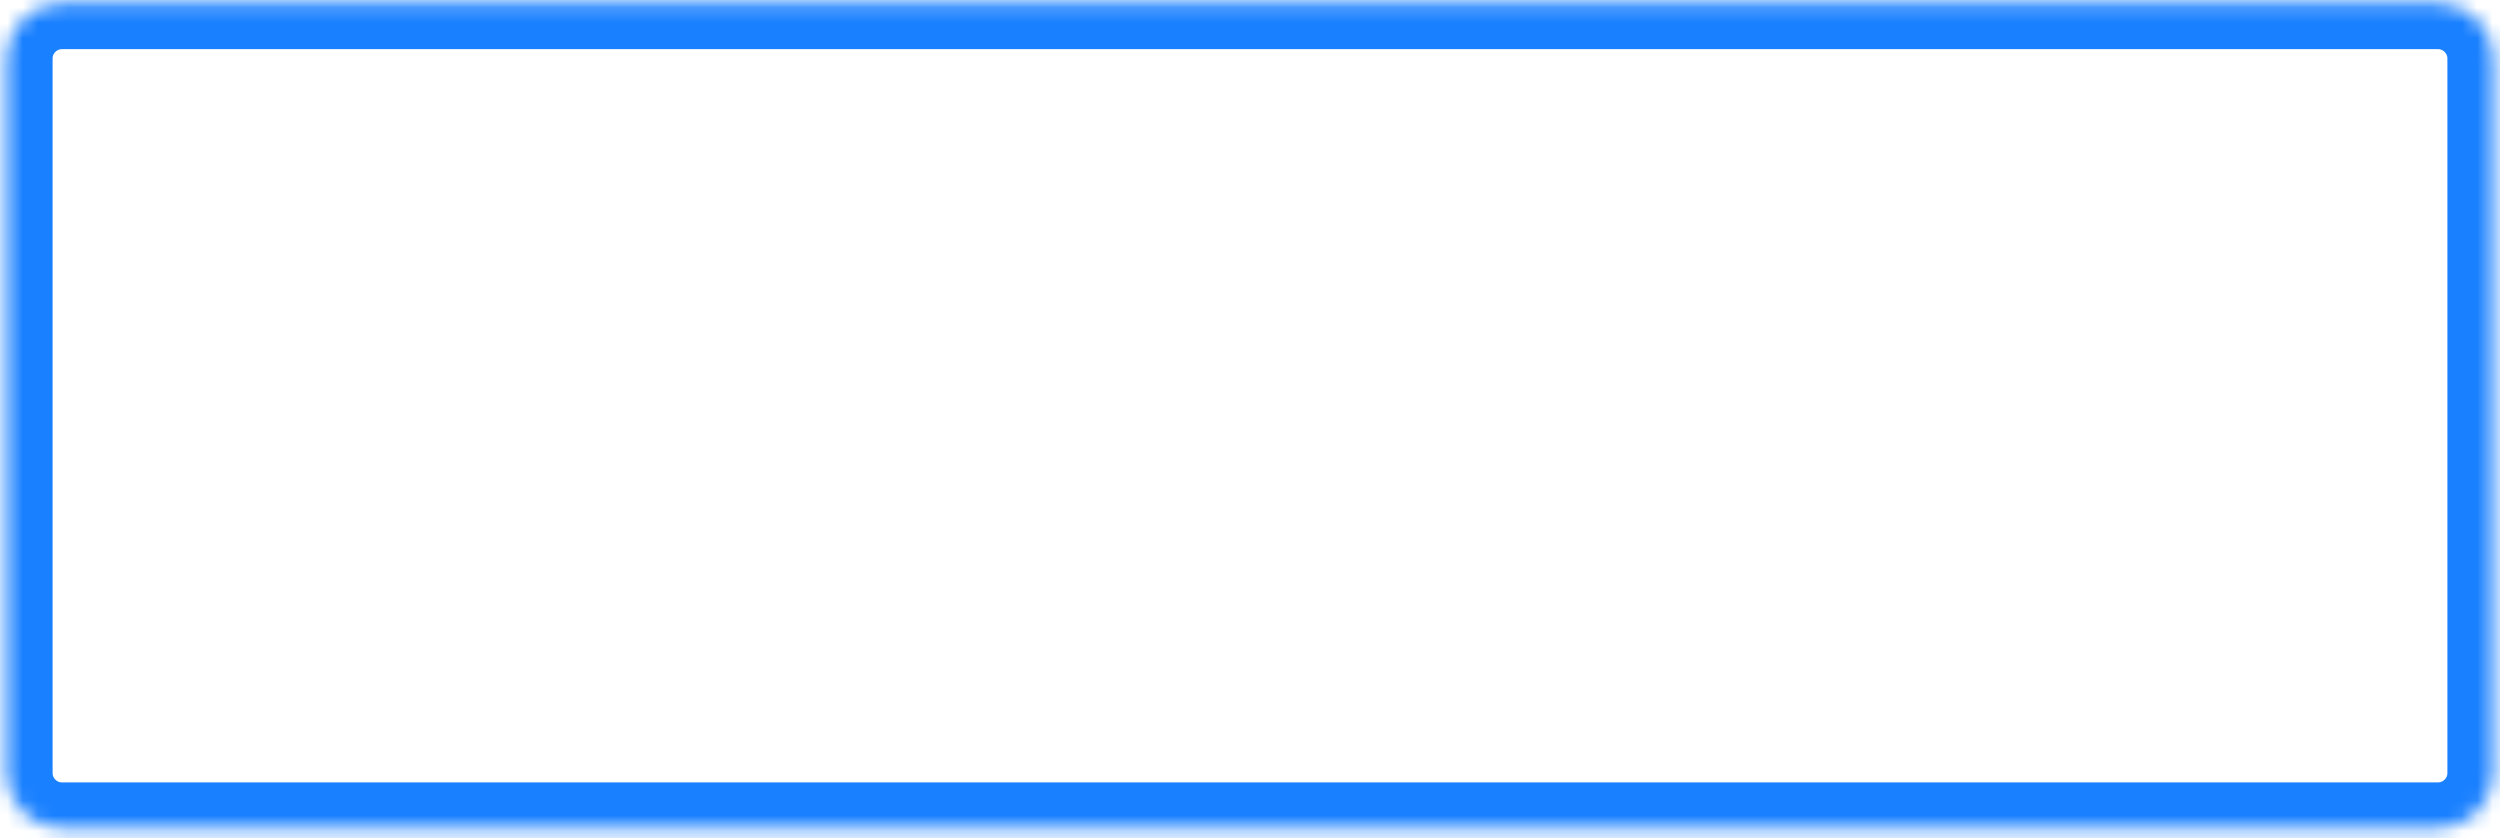 <svg xmlns="http://www.w3.org/2000/svg" xmlns:xlink="http://www.w3.org/1999/xlink" width="164" height="55" version="1.1"><defs><mask id="clip1595" fill="#fff"><path fill-rule="evenodd" d="M 0.451 3.832 C 0.451 1.848 2.073 0.225 4.055 0.225 C 4.055 0.225 159.945 0.225 159.945 0.225 C 161.927 0.225 163.549 1.848 163.549 3.832 C 163.549 3.832 163.549 50.717 163.549 50.717 C 163.549 52.701 161.927 54.324 159.945 54.324 C 159.945 54.324 4.055 54.324 4.055 54.324 C 2.073 54.324 0.451 52.701 0.451 50.717 C 0.451 50.717 0.451 3.832 0.451 3.832 Z"/></mask></defs><g><path fill="#6badff" fill-opacity="0" fill-rule="nonzero" stroke="none" d="M 0.451 3.832 C 0.451 1.848 2.073 0.225 4.055 0.225 C 4.055 0.225 159.945 0.225 159.945 0.225 C 161.927 0.225 163.549 1.848 163.549 3.832 C 163.549 3.832 163.549 50.717 163.549 50.717 C 163.549 52.701 161.927 54.324 159.945 54.324 C 159.945 54.324 4.055 54.324 4.055 54.324 C 2.073 54.324 0.451 52.701 0.451 50.717 C 0.451 50.717 0.451 3.832 0.451 3.832 Z" transform="matrix(1 0 0 1 -47 -6 ) matrix(1 0 0 1 47 6 )"/><path fill="none" stroke="#1980ff" stroke-width="6" d="M 0.451 3.832 C 0.451 1.848 2.073 0.225 4.055 0.225 C 4.055 0.225 159.945 0.225 159.945 0.225 C 161.927 0.225 163.549 1.848 163.549 3.832 C 163.549 3.832 163.549 50.717 163.549 50.717 C 163.549 52.701 161.927 54.324 159.945 54.324 C 159.945 54.324 4.055 54.324 4.055 54.324 C 2.073 54.324 0.451 52.701 0.451 50.717 C 0.451 50.717 0.451 3.832 0.451 3.832 Z" mask="url(#clip1595)" transform="matrix(1 0 0 1 -47 -6 ) matrix(1 0 0 1 47 6 )"/></g></svg>